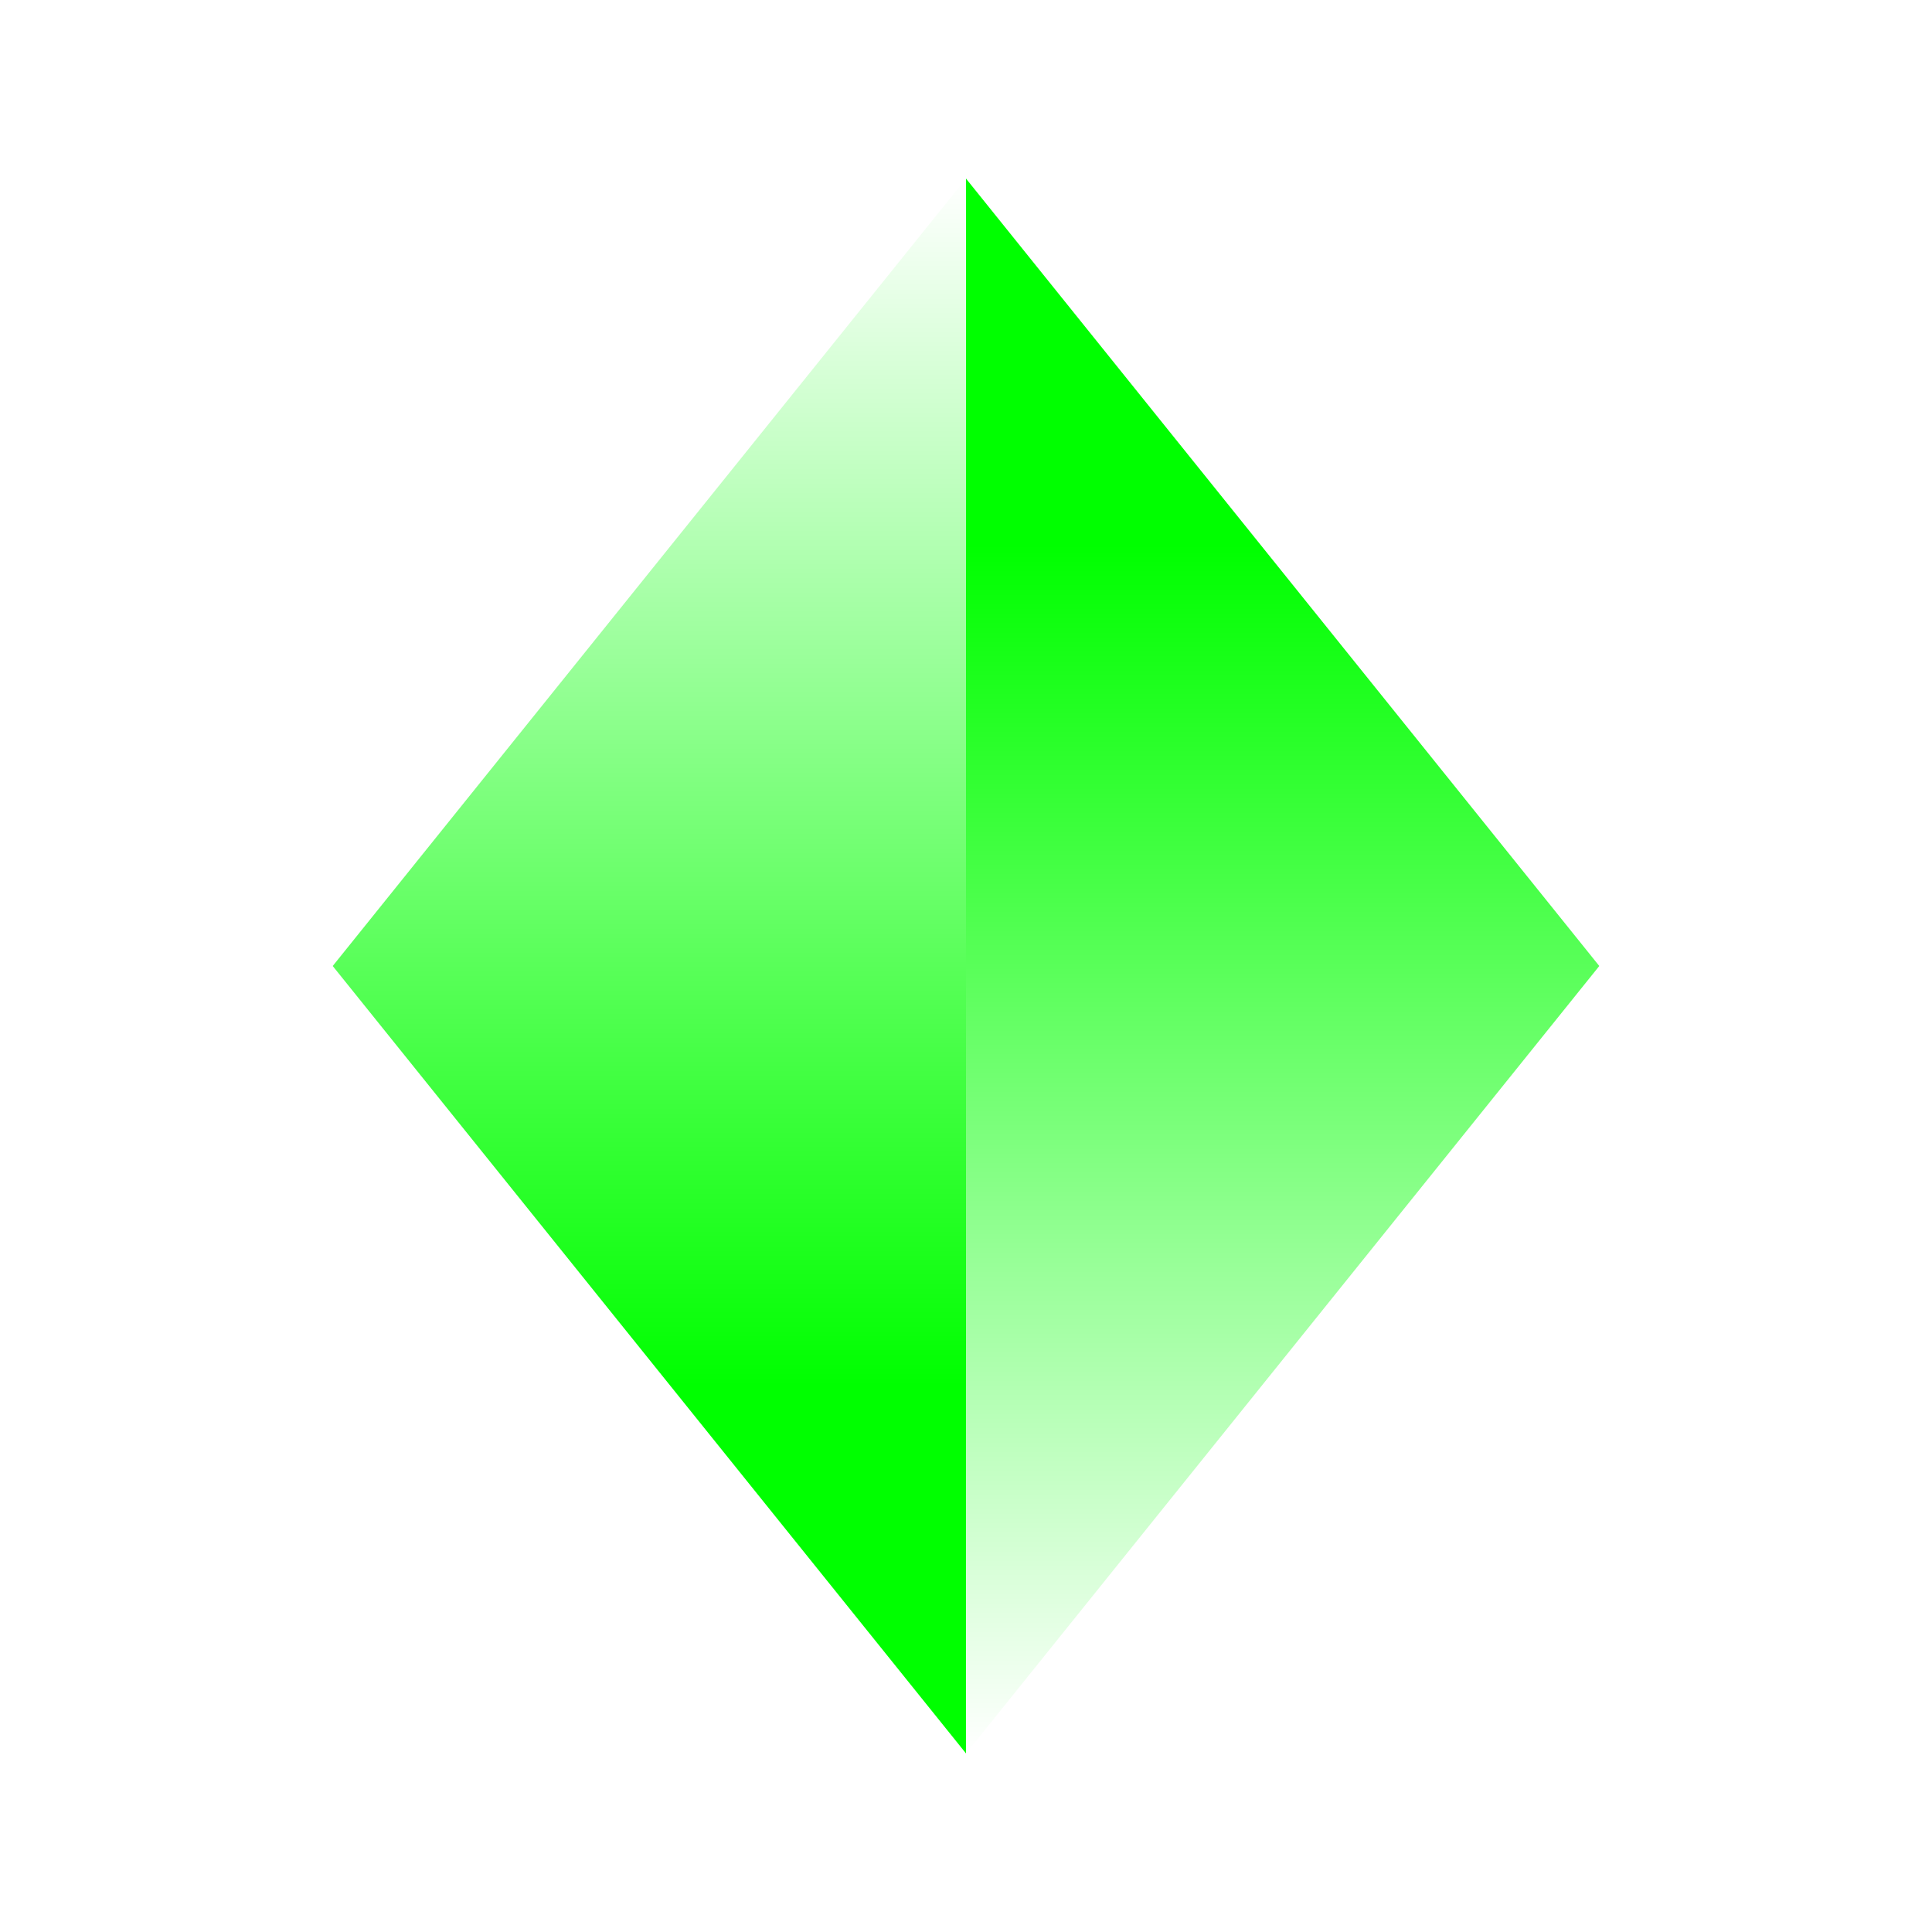 <?xml version="1.0" encoding="utf-8"?>
<!-- Generator: Adobe Illustrator 25.4.1, SVG Export Plug-In . SVG Version: 6.00 Build 0)  -->
<svg version="1.1" id="Layer_1" xmlns="http://www.w3.org/2000/svg" xmlns:xlink="http://www.w3.org/1999/xlink" x="0px" y="0px"
	 viewBox="0 0 1080 1080" style="enable-background:new 0 0 1080 1080;" xml:space="preserve">
<style type="text/css">
	.st0{fill:url(#SVGID_1_);}
	.st1{fill:url(#SVGID_00000020368308935895498570000005391536865981434006_);}
</style>
<g>
	
		<linearGradient id="SVGID_1_" gradientUnits="userSpaceOnUse" x1="-908.652" y1="363.566" x2="-752.041" y2="363.566" gradientTransform="matrix(1.598229e-16 -5.621 2.61 3.442046e-16 -585.949 -4127.619)">
		<stop  offset="0.233" style="stop-color:#00FF00"/>
		<stop  offset="1" style="stop-color:#00FF00;stop-opacity:0"/>
	</linearGradient>
	<polygon class="st0" points="185.99,540 540,980.18 540,99.82 	"/>
	
		<linearGradient id="SVGID_00000044859913873390356330000012739304646797962142_" gradientUnits="userSpaceOnUse" x1="-908.652" y1="462.371" x2="-752.041" y2="462.371" gradientTransform="matrix(2.523765e-10 -5.621 -2.61 -1.171845e-10 1923.84 -4127.619)">
		<stop  offset="0" style="stop-color:#00FF00;stop-opacity:0"/>
		<stop  offset="0.767" style="stop-color:#00FF00"/>
	</linearGradient>
	<polygon style="fill:url(#SVGID_00000044859913873390356330000012739304646797962142_);" points="894.01,540 540,980.18 540,99.82 
			"/>
</g>
</svg>
